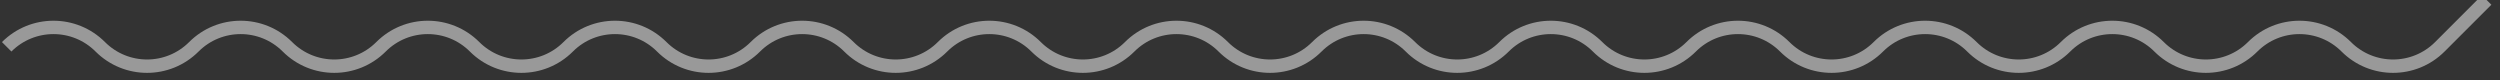 <?xml version="1.0" encoding="UTF-8"?>
<svg width="187px" height="6px" viewBox="0 0 187 6" version="1.1" xmlns="http://www.w3.org/2000/svg" xmlns:xlink="http://www.w3.org/1999/xlink">
    <rect x="0" y="0" width="187" height="6" fill="#333333" stroke="none"/>
    <!-- Generator: Sketch 53.2 (72643) - https://sketchapp.com -->
    <title>squiggly copy</title>
    <desc>Created with Sketch.</desc>
    <g id="Page-1" stroke="none" stroke-width="1" fill="none" fill-rule="evenodd" opacity="0.5">
        <path d="M0.5,3.5 L0.5,3.5 C2.433,1.567 5.567,1.567 7.5,3.5 L7.5,3.5 C9.433,5.433 12.567,5.433 14.5,3.5 L14.5,3.5 C16.433,1.567 19.567,1.567 21.5,3.5 L21.5,3.5 C23.433,5.433 26.567,5.433 28.5,3.5 L28.5,3.5 C30.433,1.567 33.567,1.567 35.5,3.5 L35.5,3.5 C37.433,5.433 40.567,5.433 42.5,3.5 L42.5,3.5 C44.433,1.567 47.567,1.567 49.5,3.5 L49.5,3.5 C51.433,5.433 54.567,5.433 56.5,3.5 L56.5,3.5 C58.433,1.567 61.567,1.567 63.5,3.5 L63.5,3.5 C65.433,5.433 68.567,5.433 70.5,3.5 L70.5,3.5 C72.433,1.567 75.567,1.567 77.5,3.5 L77.5,3.5 C79.433,5.433 82.567,5.433 84.5,3.5 L84.5,3.5 C86.433,1.567 89.567,1.567 91.5,3.5 L91.5,3.5 C93.433,5.433 96.567,5.433 98.5,3.5 L98.5,3.5 C100.433,1.567 103.567,1.567 105.5,3.5 L105.5,3.5 C107.433,5.433 110.567,5.433 112.5,3.5 L112.5,3.5 C114.433,1.567 117.567,1.567 119.5,3.5 L119.5,3.5 C121.433,5.433 124.567,5.433 126.5,3.5 L126.5,3.5 C128.433,1.567 131.567,1.567 133.5,3.5 L133.5,3.5 C135.433,5.433 138.567,5.433 140.5,3.5 L140.5,3.5 C142.433,1.567 145.567,1.567 147.5,3.5 L147.5,3.5 C149.433,5.433 152.567,5.433 154.5,3.5 L154.5,3.5 C156.433,1.567 159.567,1.567 161.5,3.5 L161.5,3.5 C163.433,5.433 166.567,5.433 168.5,3.5 L168.5,3.5 C170.433,1.567 173.567,1.567 175.5,3.5 L175.5,3.5 C177.433,5.433 180.567,5.433 182.5,3.5 L186,0" id="squiggly-copy" stroke="#FFFFFF"></path>
    </g>
</svg>